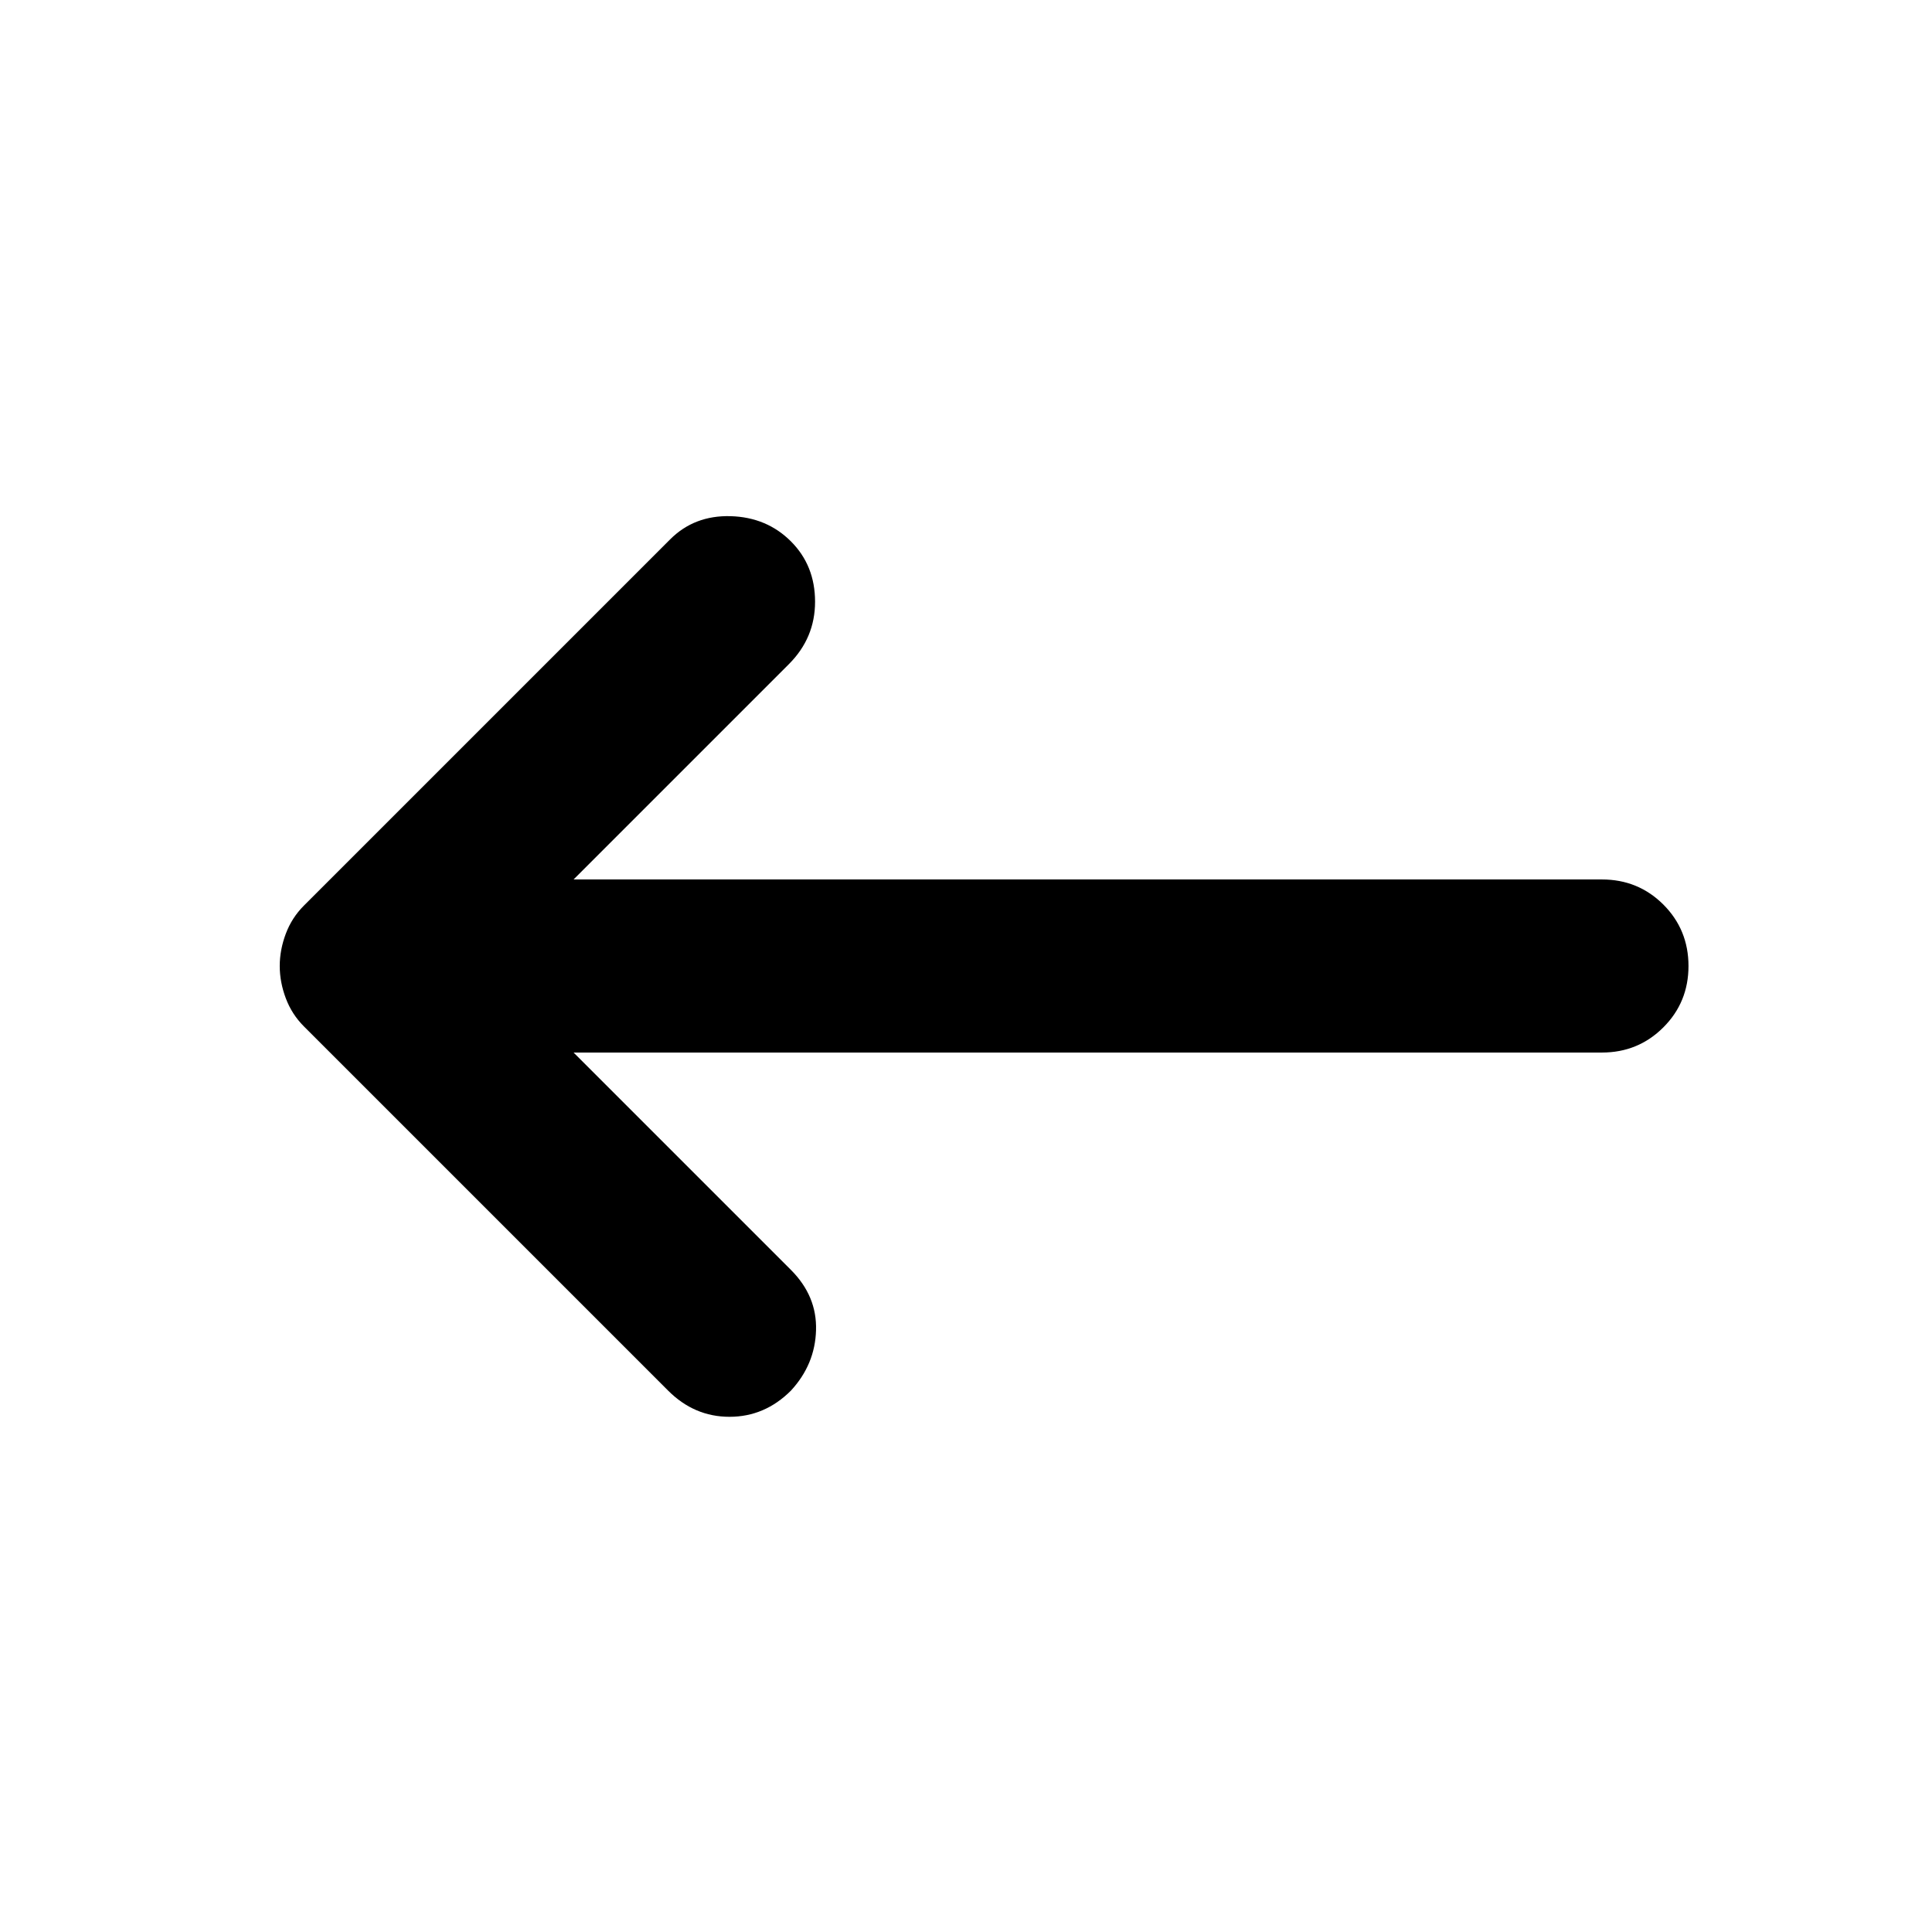 <svg xmlns="http://www.w3.org/2000/svg" height="24" width="24"><path d="M8.3 17.275 3.775 12.75q-.15-.15-.225-.35-.075-.2-.075-.4t.075-.4q.075-.2.225-.35l4.55-4.55q.3-.3.75-.288.45.013.75.313t.3.75q0 .45-.325.775l-2.675 2.675H19.9q.45 0 .763.312.312.313.312.763t-.312.762q-.313.313-.763.313H7.125l2.7 2.7q.325.325.312.75-.012.425-.312.75-.325.325-.763.325-.437 0-.762-.325Z"/></svg>